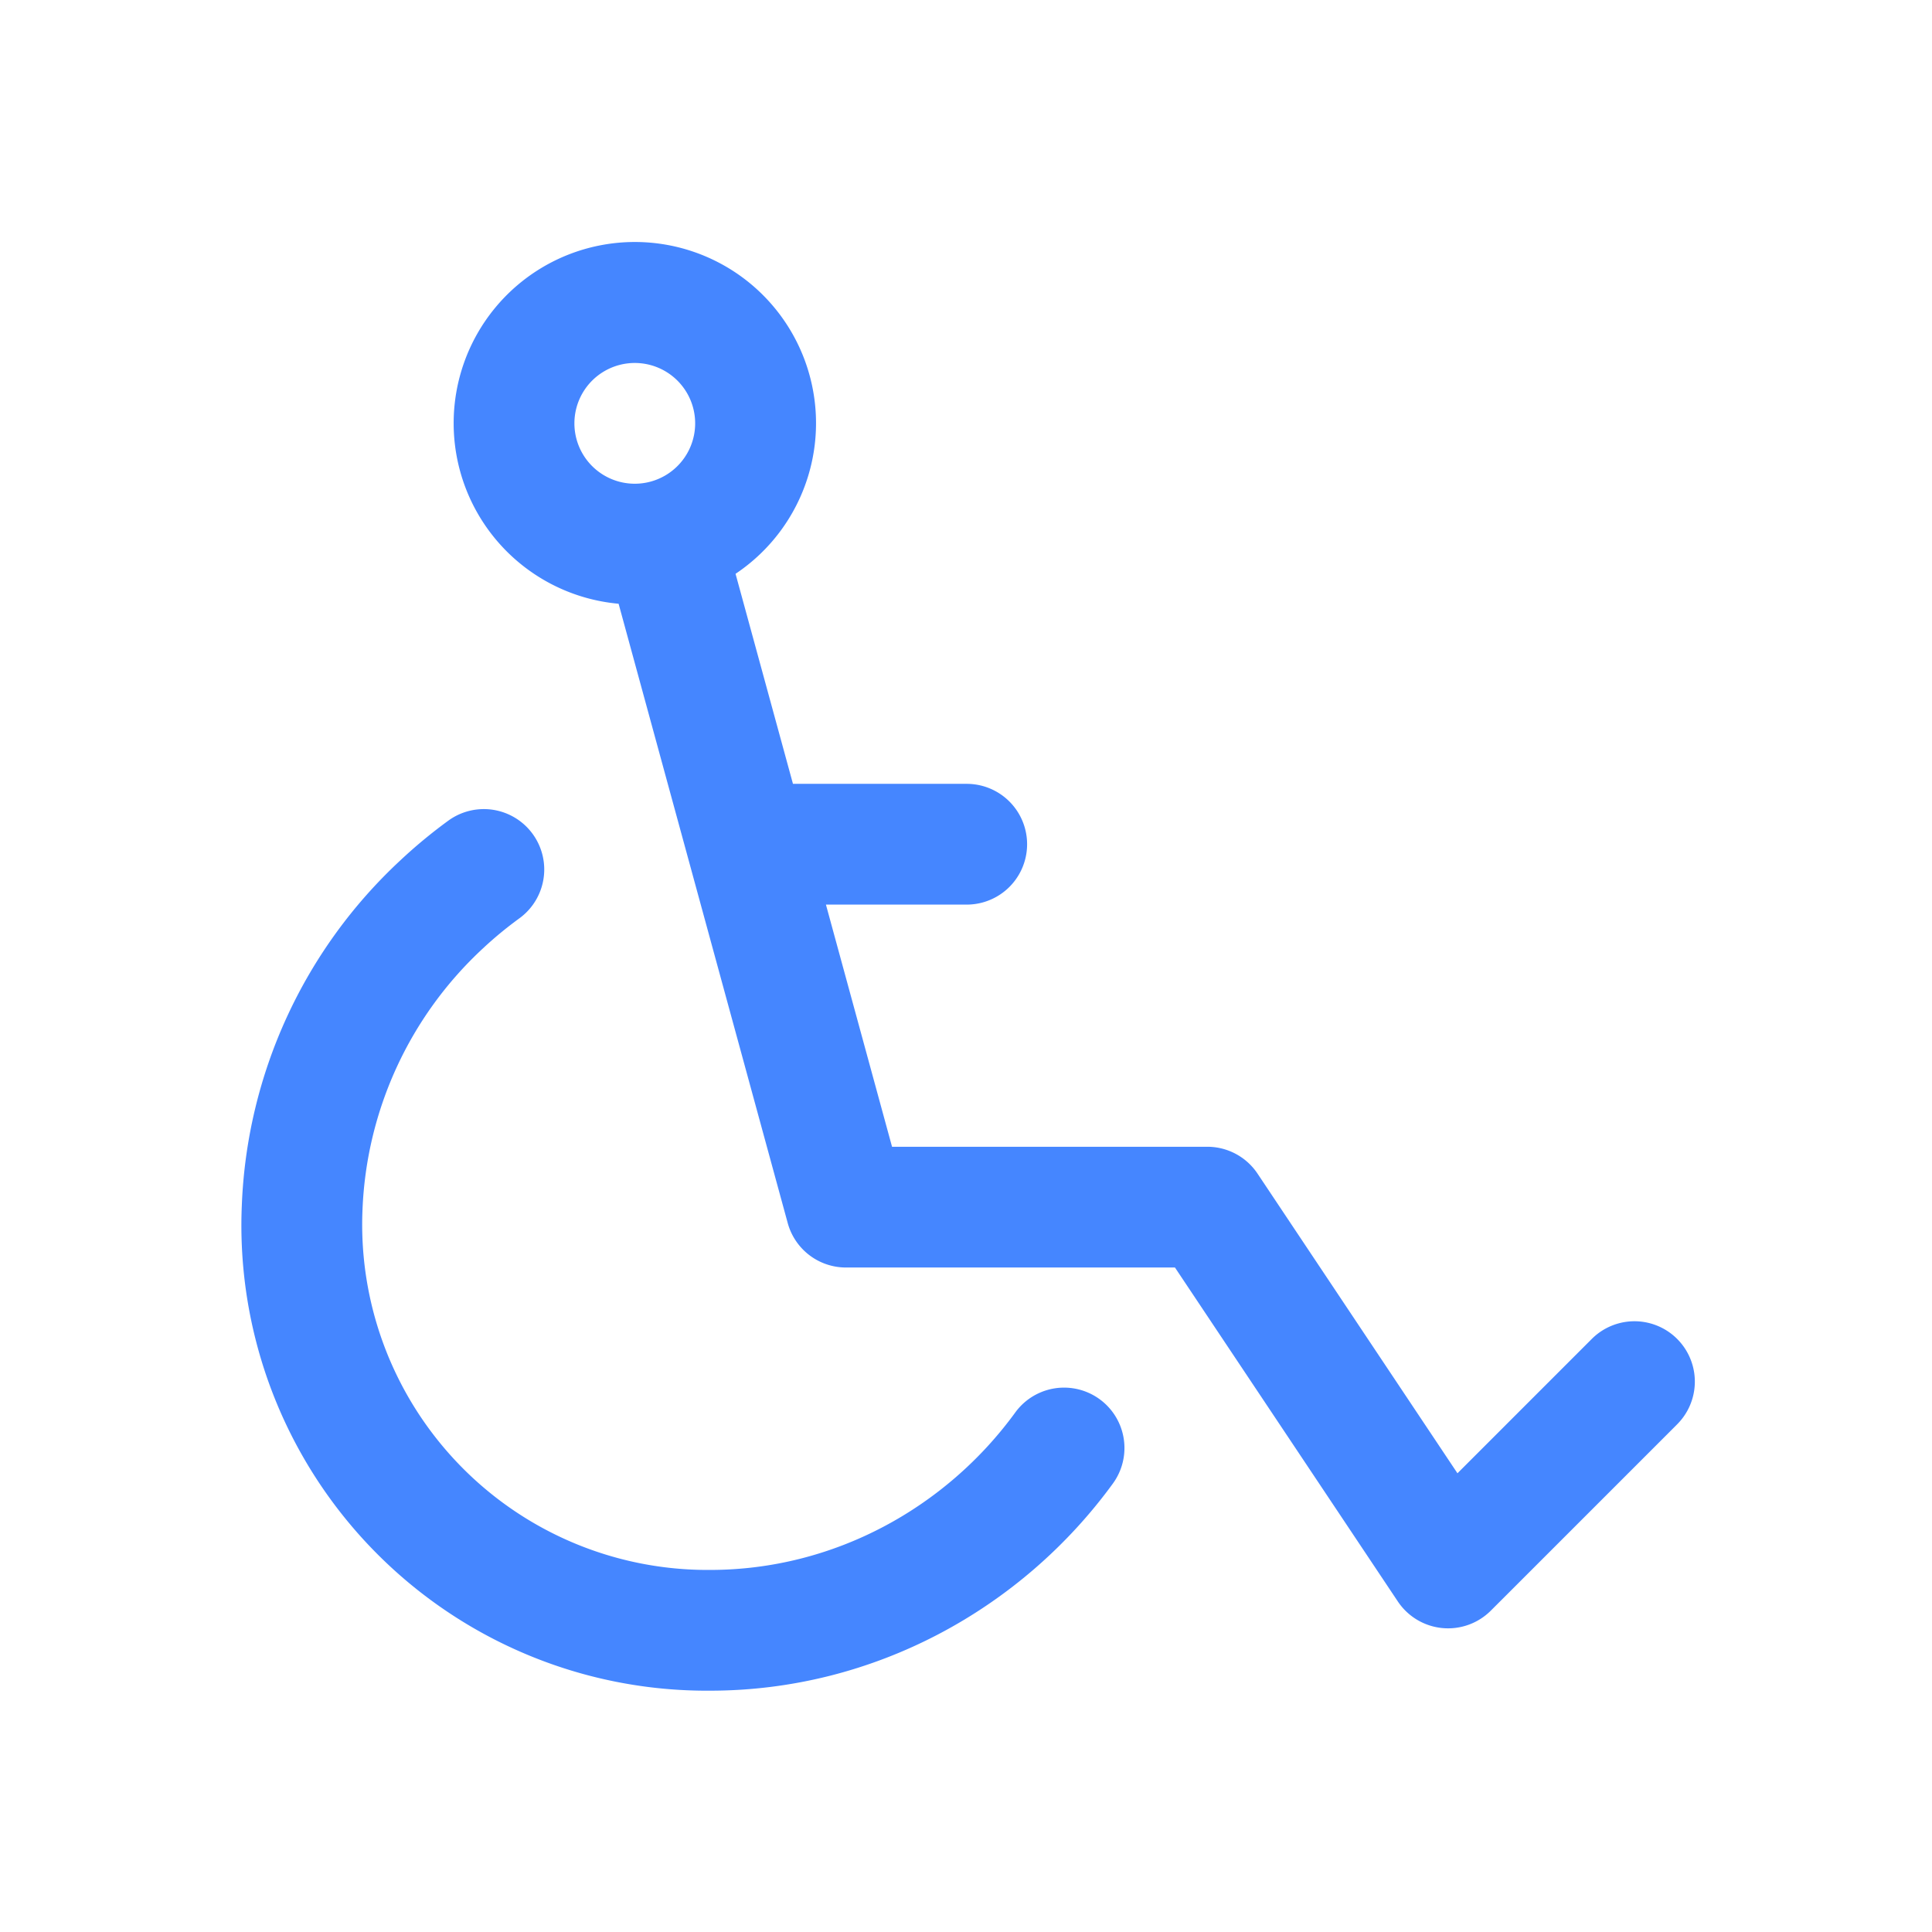 <svg xmlns="http://www.w3.org/2000/svg" xml:space="preserve" width="800" height="800" fill="#4586FF" style="fill-rule:evenodd;clip-rule:evenodd;stroke-linejoin:round;stroke-miterlimit:2" viewBox="0 0 32 32"><path d="M16.816 23.395c-1.145 1.573-2.998 2.608-5.056 2.608a5.72 5.72 0 0 1-5.756-5.961 6.234 6.234 0 0 1 1.99-4.329c.192-.18.396-.348.609-.503a1 1 0 0 0-1.178-1.617 8.402 8.402 0 0 0-.798.661 8.23 8.23 0 0 0-2.622 5.718 7.707 7.707 0 0 0 7.755 8.031c2.714 0 5.162-1.356 6.673-3.431a1 1 0 0 0-1.617-1.177Z"/><path d="m10.246 10 2.801 10.257a1 1 0 0 0 .965.737h5.449l3.692 5.532a1.001 1.001 0 0 0 1.539.152l3.087-3.087a.999.999 0 1 0-1.414-1.414l-2.225 2.225-3.312-4.964a1 1 0 0 0-.832-.444h-5.221l-1.095-4.011h2.332a1 1 0 0 0 0-2h-2.878l-.951-3.479a3.001 3.001 0 1 0-4.669-2.492A3.002 3.002 0 0 0 10.246 10Zm.268-3.988a1 1 0 1 1 0 2 1 1 0 0 1 0-2Z"/></svg>